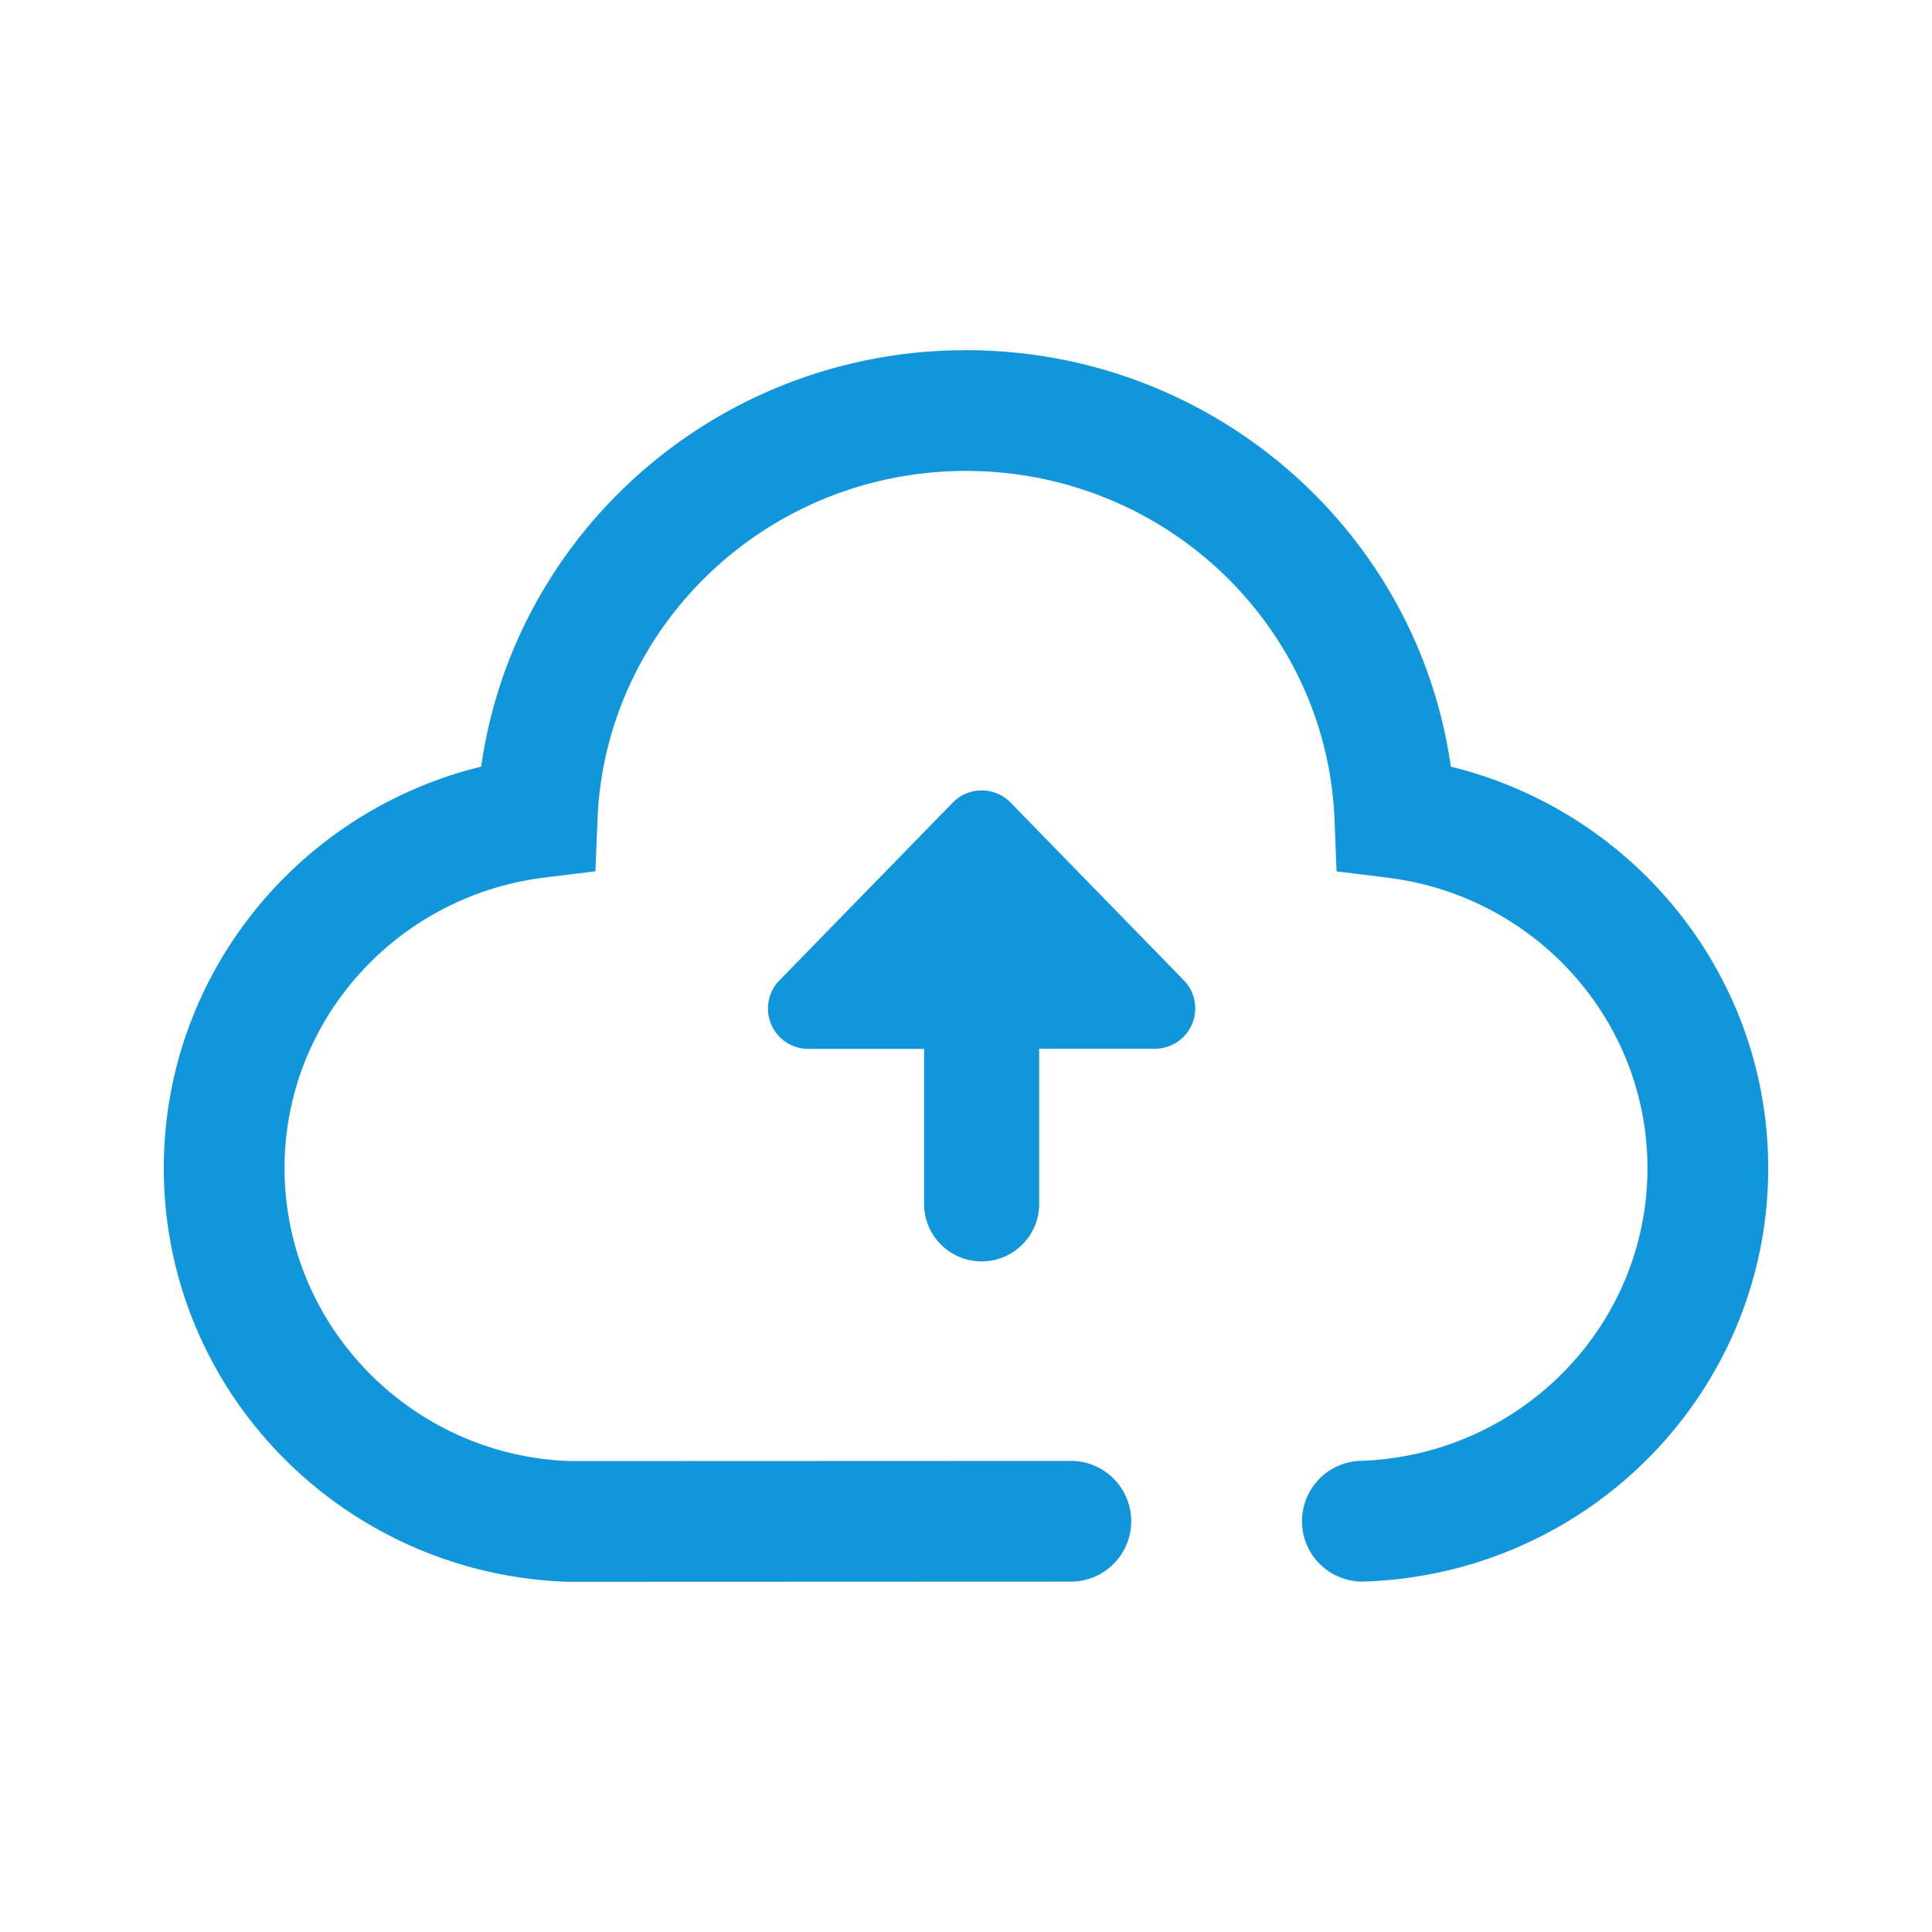 <?xml version="1.0" standalone="no"?><!DOCTYPE svg PUBLIC "-//W3C//DTD SVG 1.1//EN" "http://www.w3.org/Graphics/SVG/1.1/DTD/svg11.dtd"><svg t="1687911324944" class="icon" viewBox="0 0 1024 1024" version="1.1" xmlns="http://www.w3.org/2000/svg" p-id="2482" xmlns:xlink="http://www.w3.org/1999/xlink" width="200" height="200"><path d="M512 185.6c129.792 0 238.029 94.515 256.64 218.547l0.307 2.176c95.232 23.347 165.146 107.008 168.141 206.182l0.102 6.656c0 118.144-94.566 214.81-213.402 219.059a32 32 0 1 1-2.304-63.949c84.608-3.021 151.706-71.629 151.706-155.136 0-76.365-56.397-140.928-131.789-153.088l-5.99-0.87-27.008-3.328-1.075-27.187C703.334 331.622 617.216 249.6 512 249.6c-103.014 0-187.75 78.694-194.995 178.739l-0.333 6.272-1.075 27.187-26.982 3.328c-78.413 9.677-137.805 75.622-137.805 154.01 0 83.789 67.533 152.525 151.45 155.264l265.293-0.102a32 32 0 1 1 0.026 64l-266.342 0.102c-119.296-3.866-214.426-100.736-214.426-219.264 0-99.738 67.686-184.96 161.459-211.046l6.784-1.792 0.307-2.202c18.33-121.728 122.88-214.989 249.446-218.394L512 185.6z" fill="#1296db" p-id="2483"></path><path d="M550.784 555.853h61.338a21.376 21.376 0 0 0 15.334-36.275l-91.853-94.208a21.376 21.376 0 0 0-30.592 0l-91.853 94.208a21.376 21.376 0 0 0 15.36 36.352h61.261v82.995a30.515 30.515 0 0 0 61.005 0v-83.072z" fill="#1296db" p-id="2484"></path></svg>